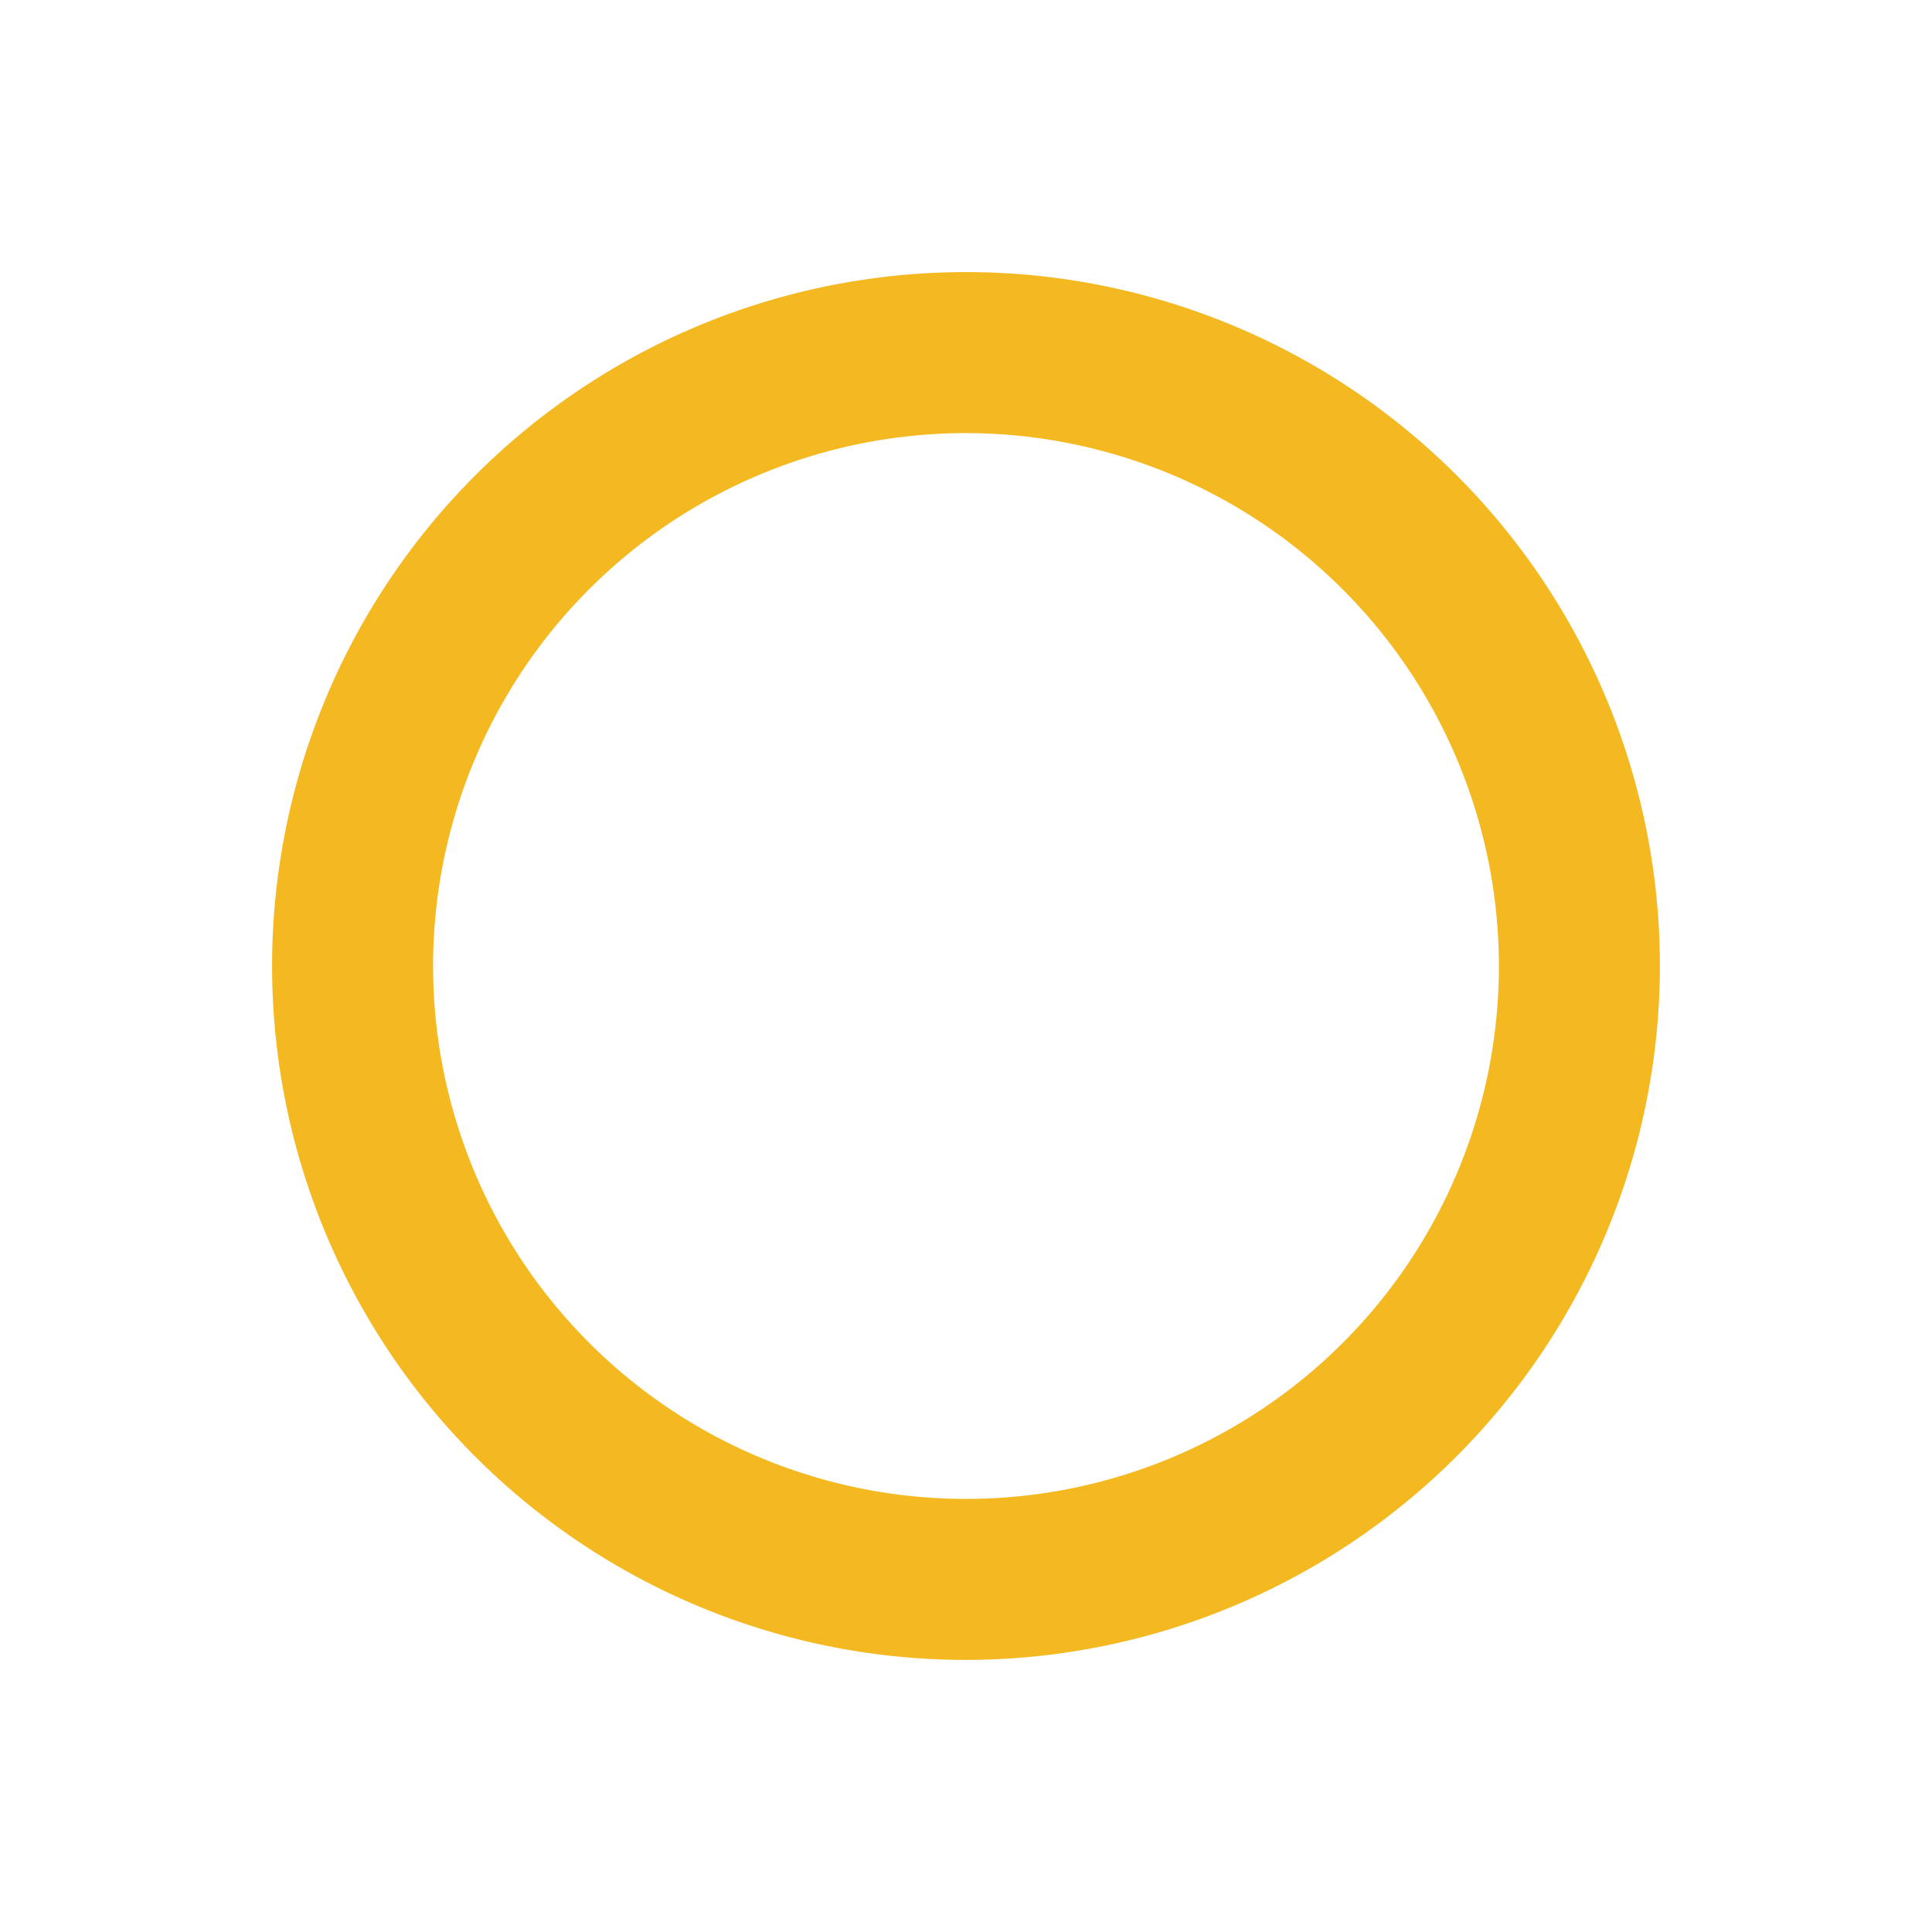 <svg id="Calque_1" data-name="Calque 1" xmlns="http://www.w3.org/2000/svg" viewBox="0 0 240 240"><defs><style>.cls-1{fill:#f4b821;}</style></defs><title>pictos_JRS</title><path class="cls-1" d="M120,206.2A86.2,86.2,0,1,1,206.2,120,86.29,86.29,0,0,1,120,206.2ZM120,53.8A66.2,66.2,0,1,0,186.2,120,66.27,66.27,0,0,0,120,53.8Z"/></svg>